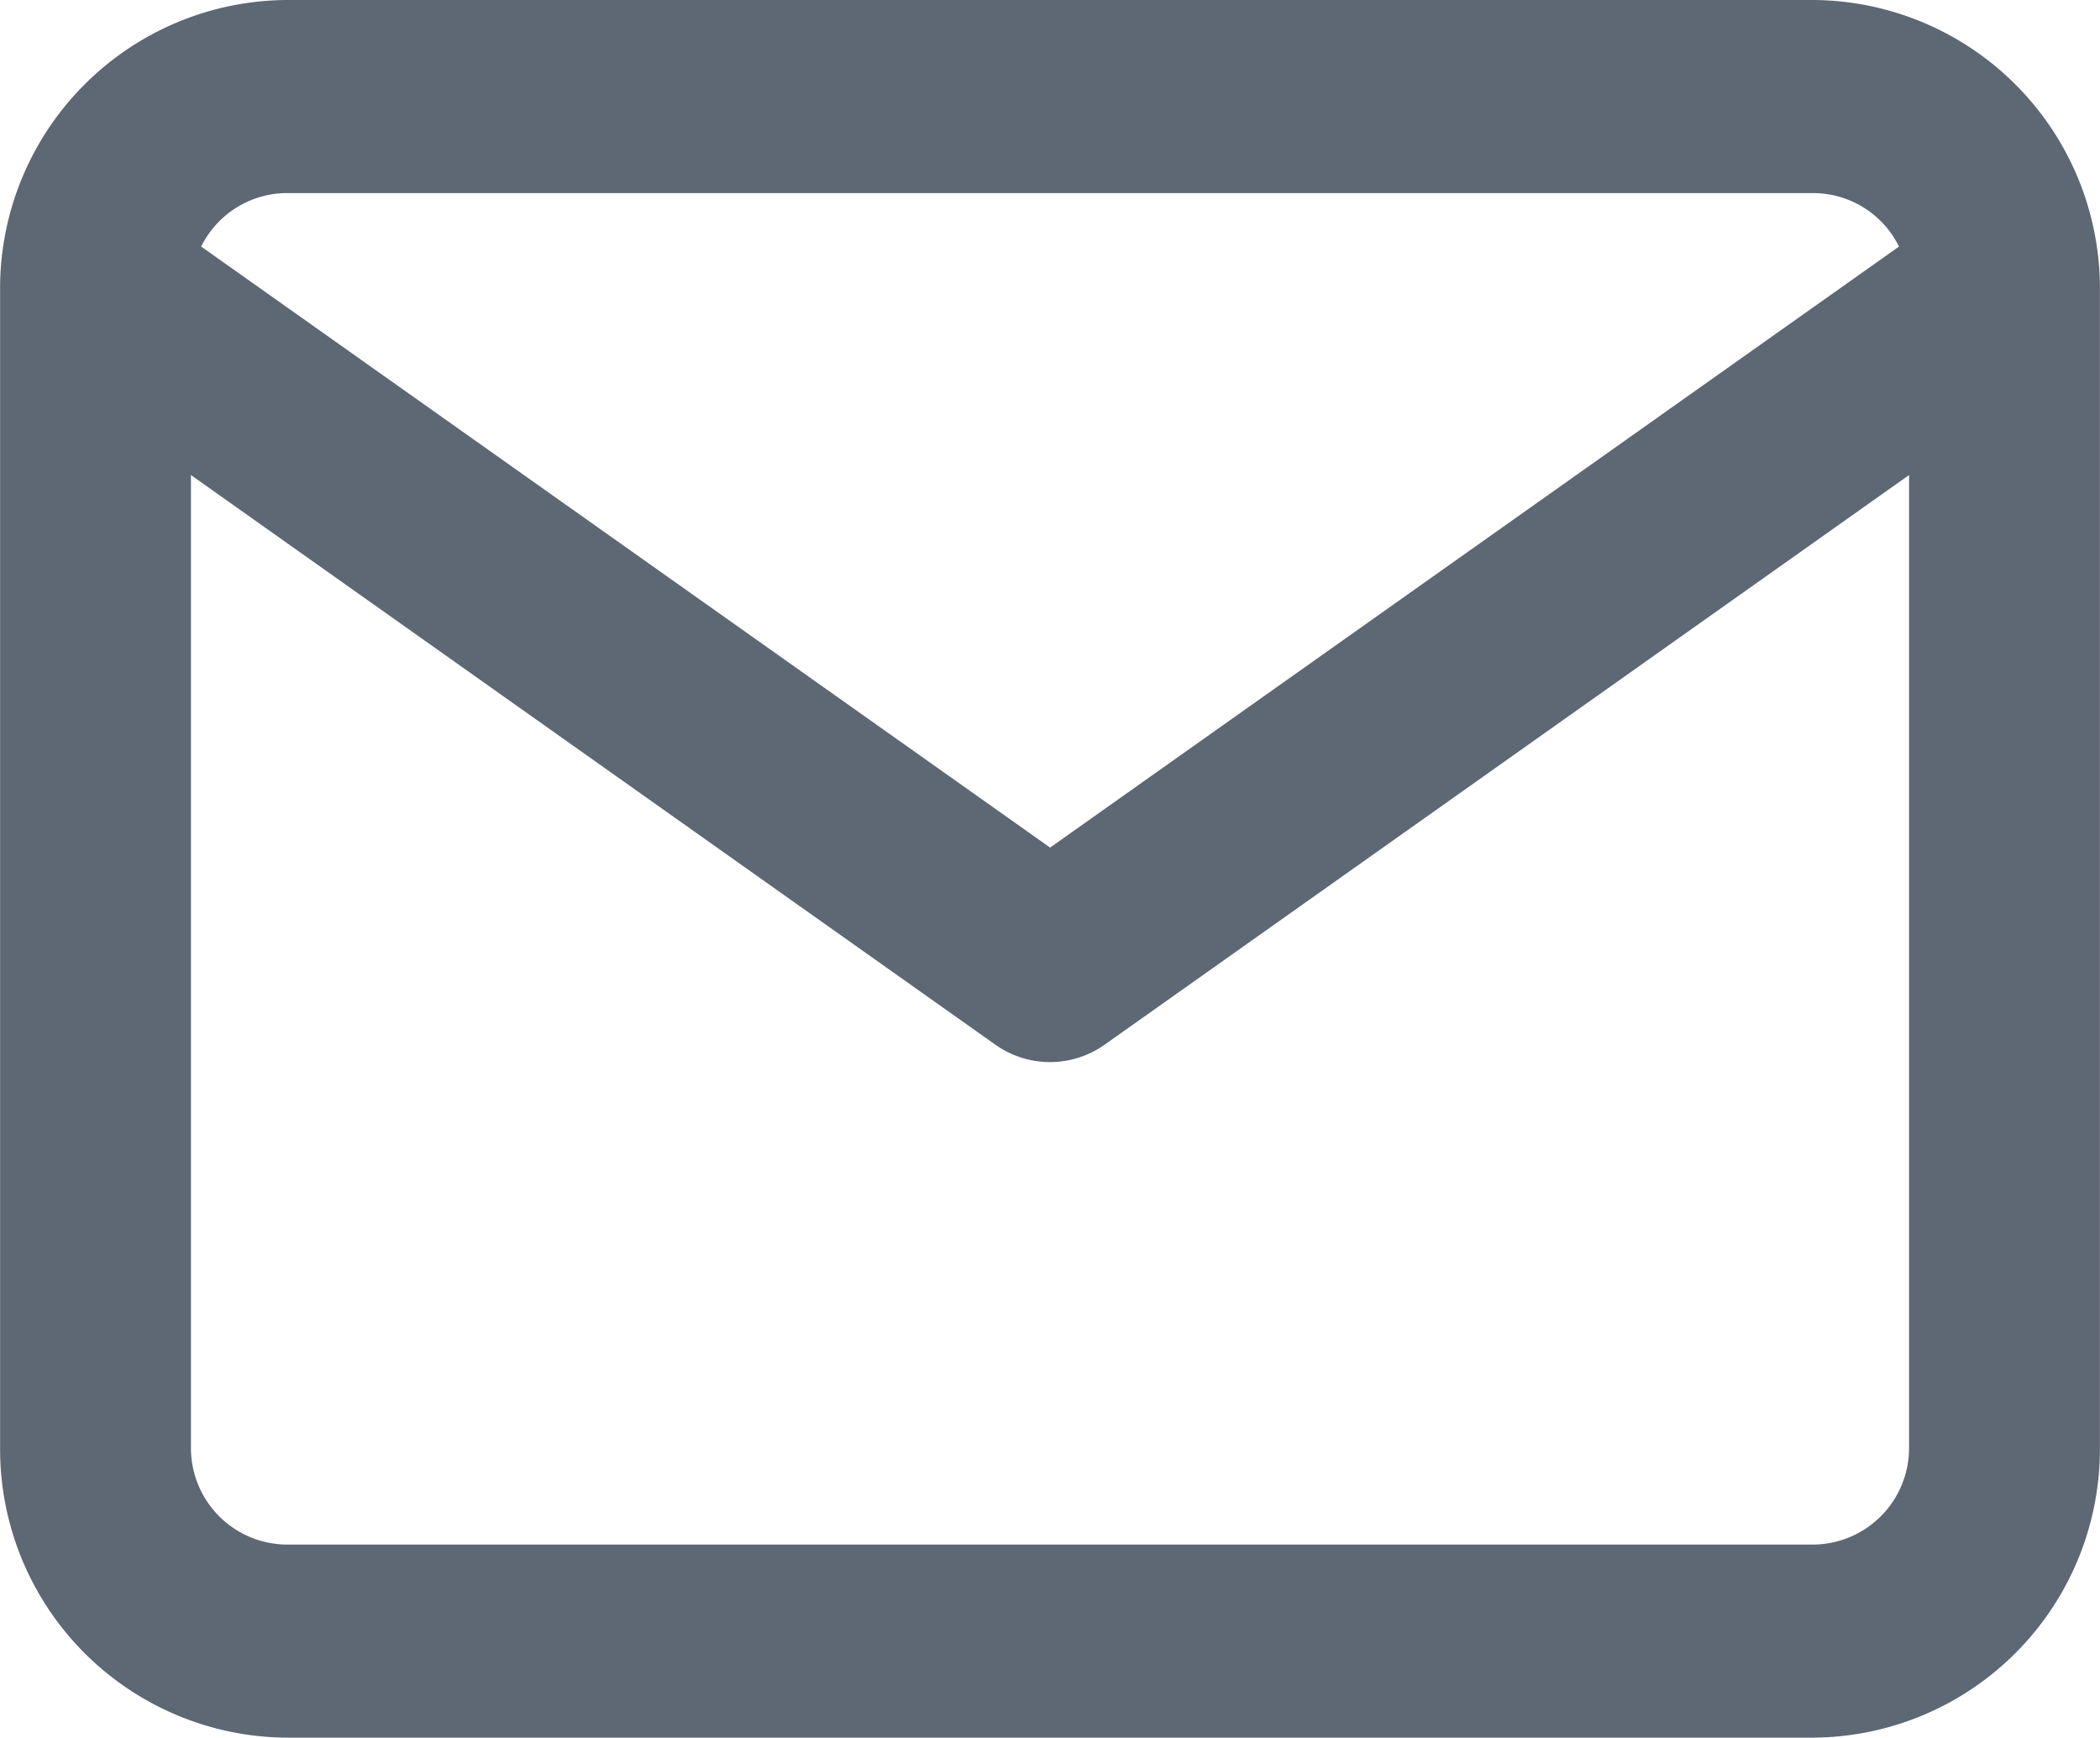 <svg xmlns="http://www.w3.org/2000/svg" width="21.754" height="18" viewBox="0 0 21.754 18">
  <path id="Form_10" data-name="Form 10" d="M806.014,745a2.989,2.989,0,0,1-2.966-3V730.034q0-.039,0-.079A2.988,2.988,0,0,1,806.014,727h15.82a2.988,2.988,0,0,1,2.966,2.955c0,.026,0,.052,0,.078V742a2.989,2.989,0,0,1-2.966,3Zm-.989-3a1,1,0,0,0,.989,1h15.82a1,1,0,0,0,.989-1V731.921l-8.332,5.9a.979.979,0,0,1-1.134,0l-8.332-5.9Zm8.9-6.22,8.794-6.226a.994.994,0,0,0-.884-.554h-15.82a.994.994,0,0,0-.884.554Z" transform="translate(-803.047 -727)" fill="#5e6774"/>
</svg>
